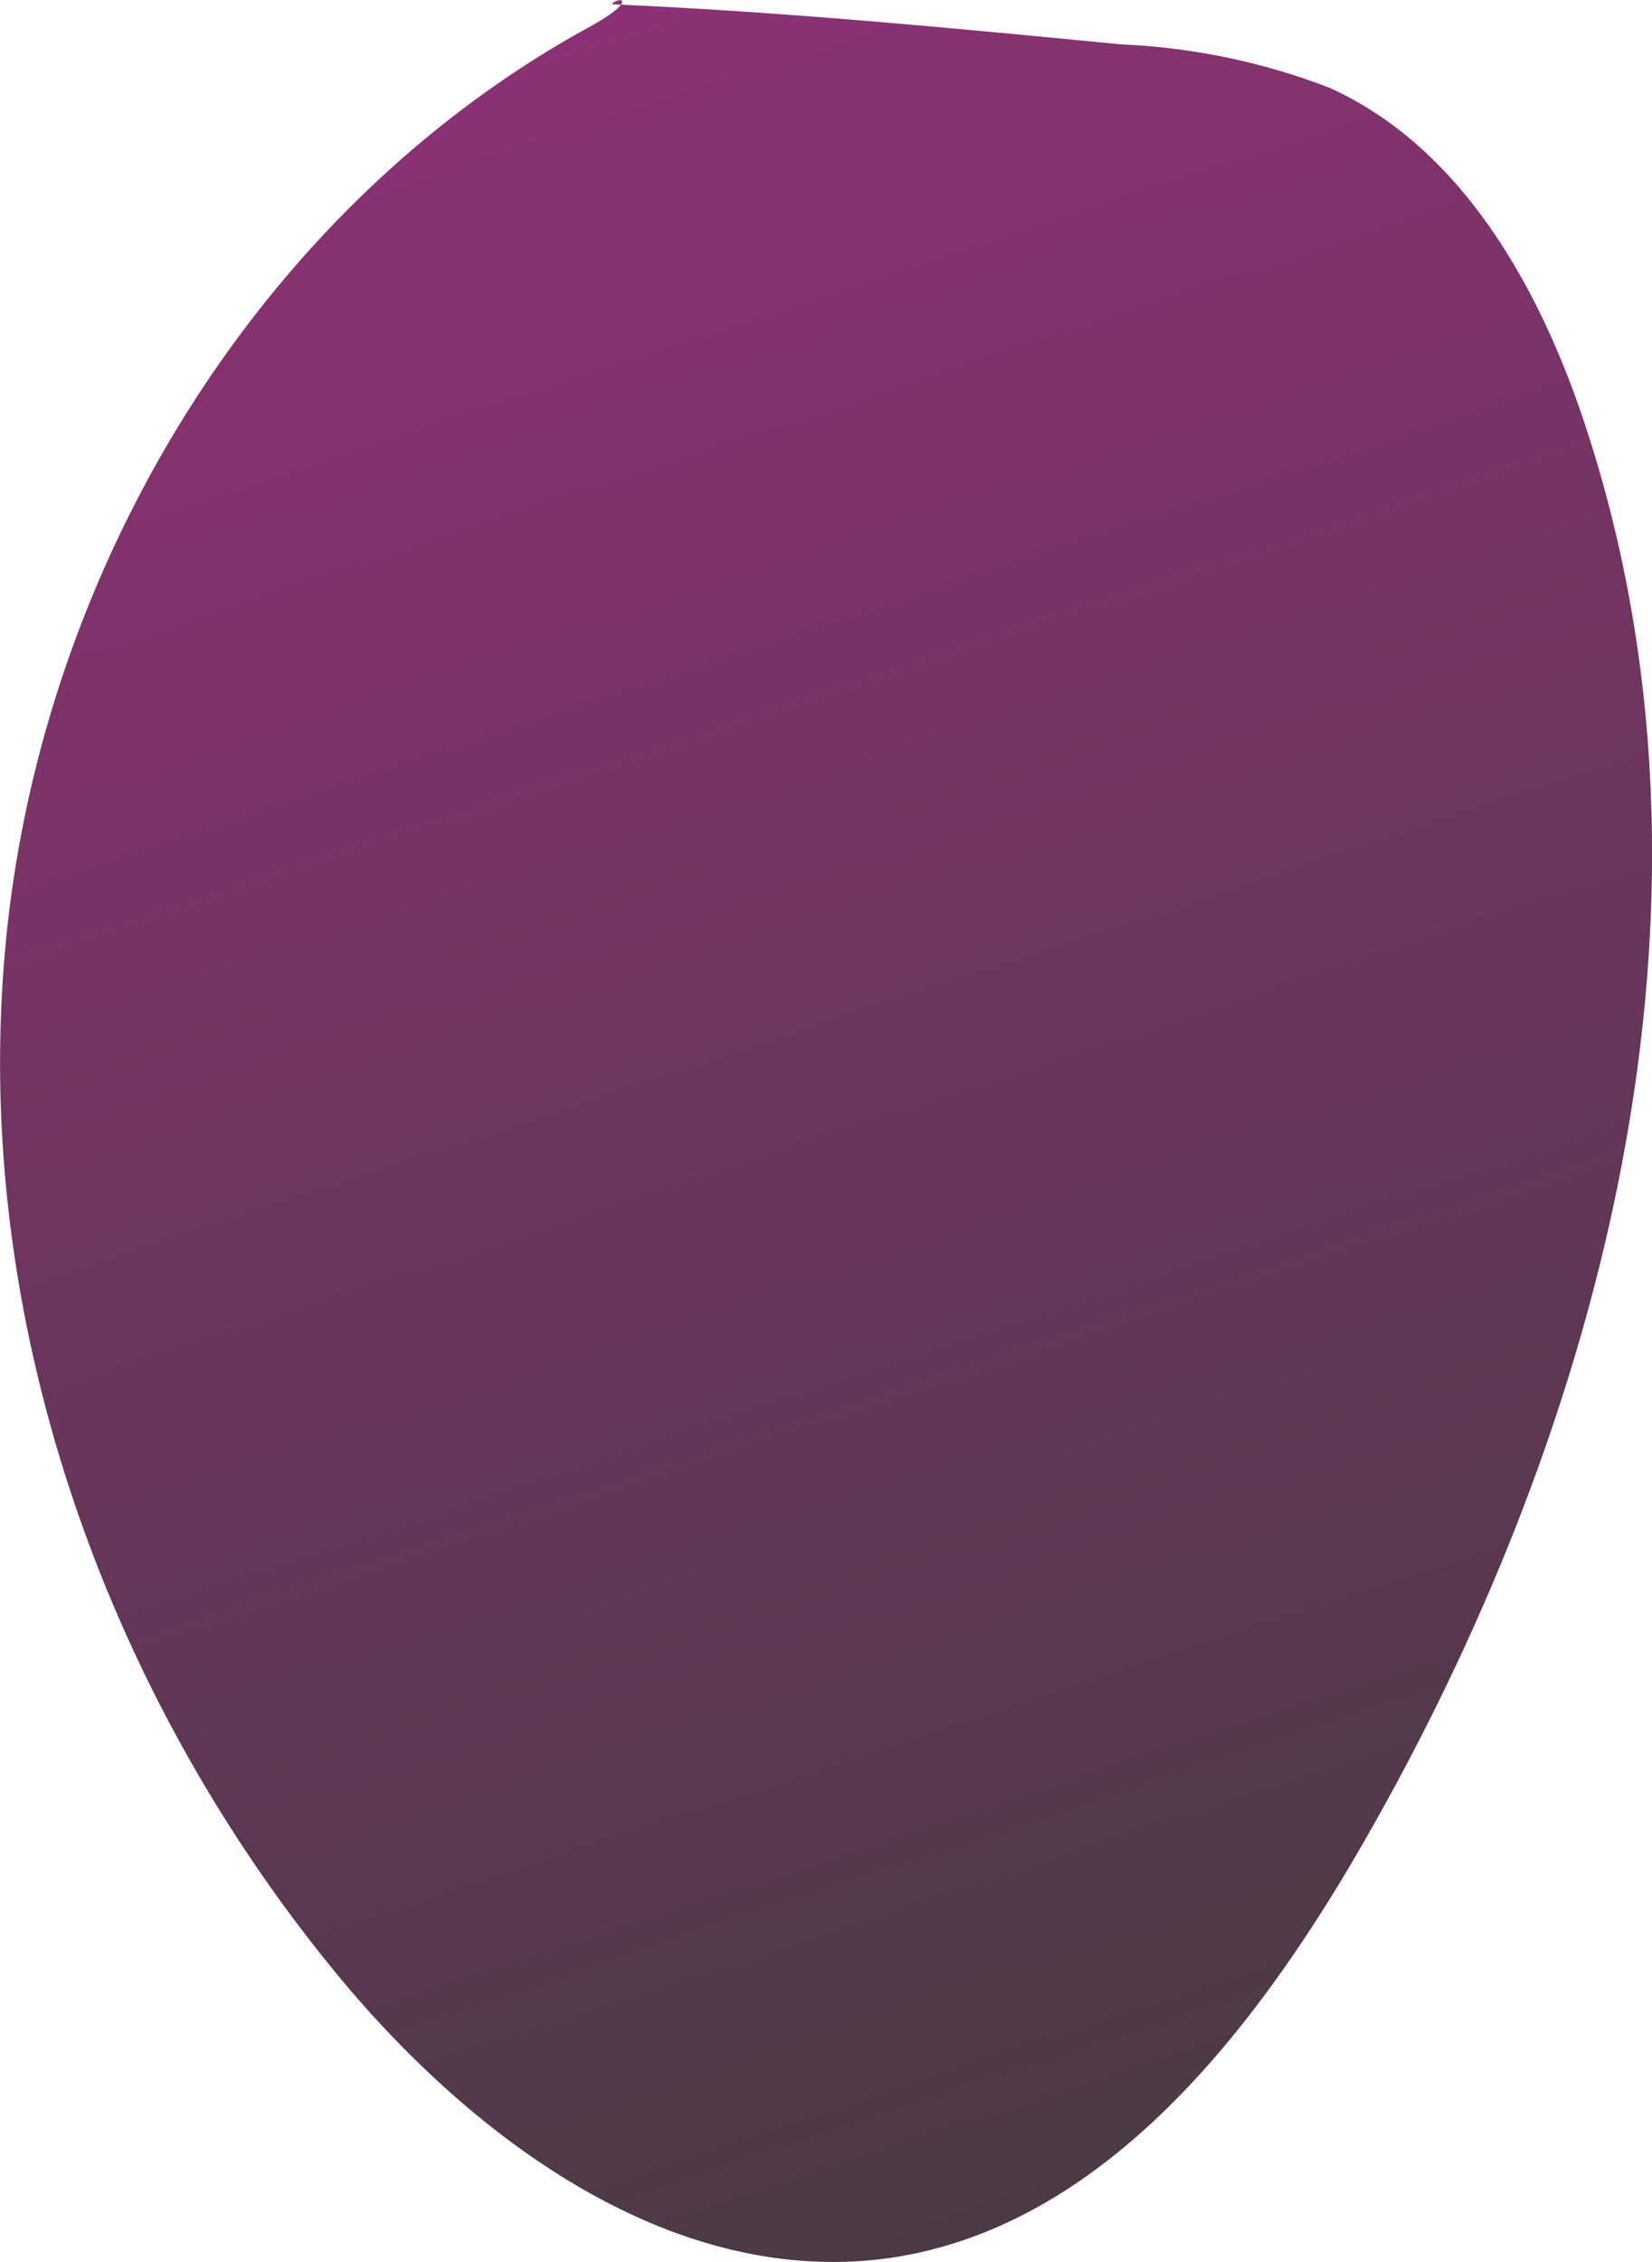 <svg xmlns="http://www.w3.org/2000/svg" xmlns:xlink="http://www.w3.org/1999/xlink" viewBox="0 0 62.13 85.05"><defs><style>.cls-1{fill:url(#linear-gradient);}</style><linearGradient id="linear-gradient" x1="18.71" y1="-1.72" x2="48.26" y2="88.06" gradientUnits="userSpaceOnUse"><stop offset="0" stop-color="#8e3076"/><stop offset="1" stop-color="#453b41"/></linearGradient></defs><g id="Layer_2" data-name="Layer 2"><g id="Layer_3" data-name="Layer 3"><path class="cls-1" d="M22.19,1C9.86,7.74,1.69,21.12.25,35.11S3.76,63.42,12.71,74.27C17.88,80.53,25.38,86,33.41,84.9,41.12,83.81,46.67,77,50.65,70.35,60.35,54,65.58,33.88,59.58,15.87,57.86,10.71,54.92,5.52,50,3.3a24.69,24.69,0,0,0-7.82-1.63C35.79,1.05,29.43.44,23,.16,23.33-.17,24,0,22.19,1Z"/></g></g></svg>